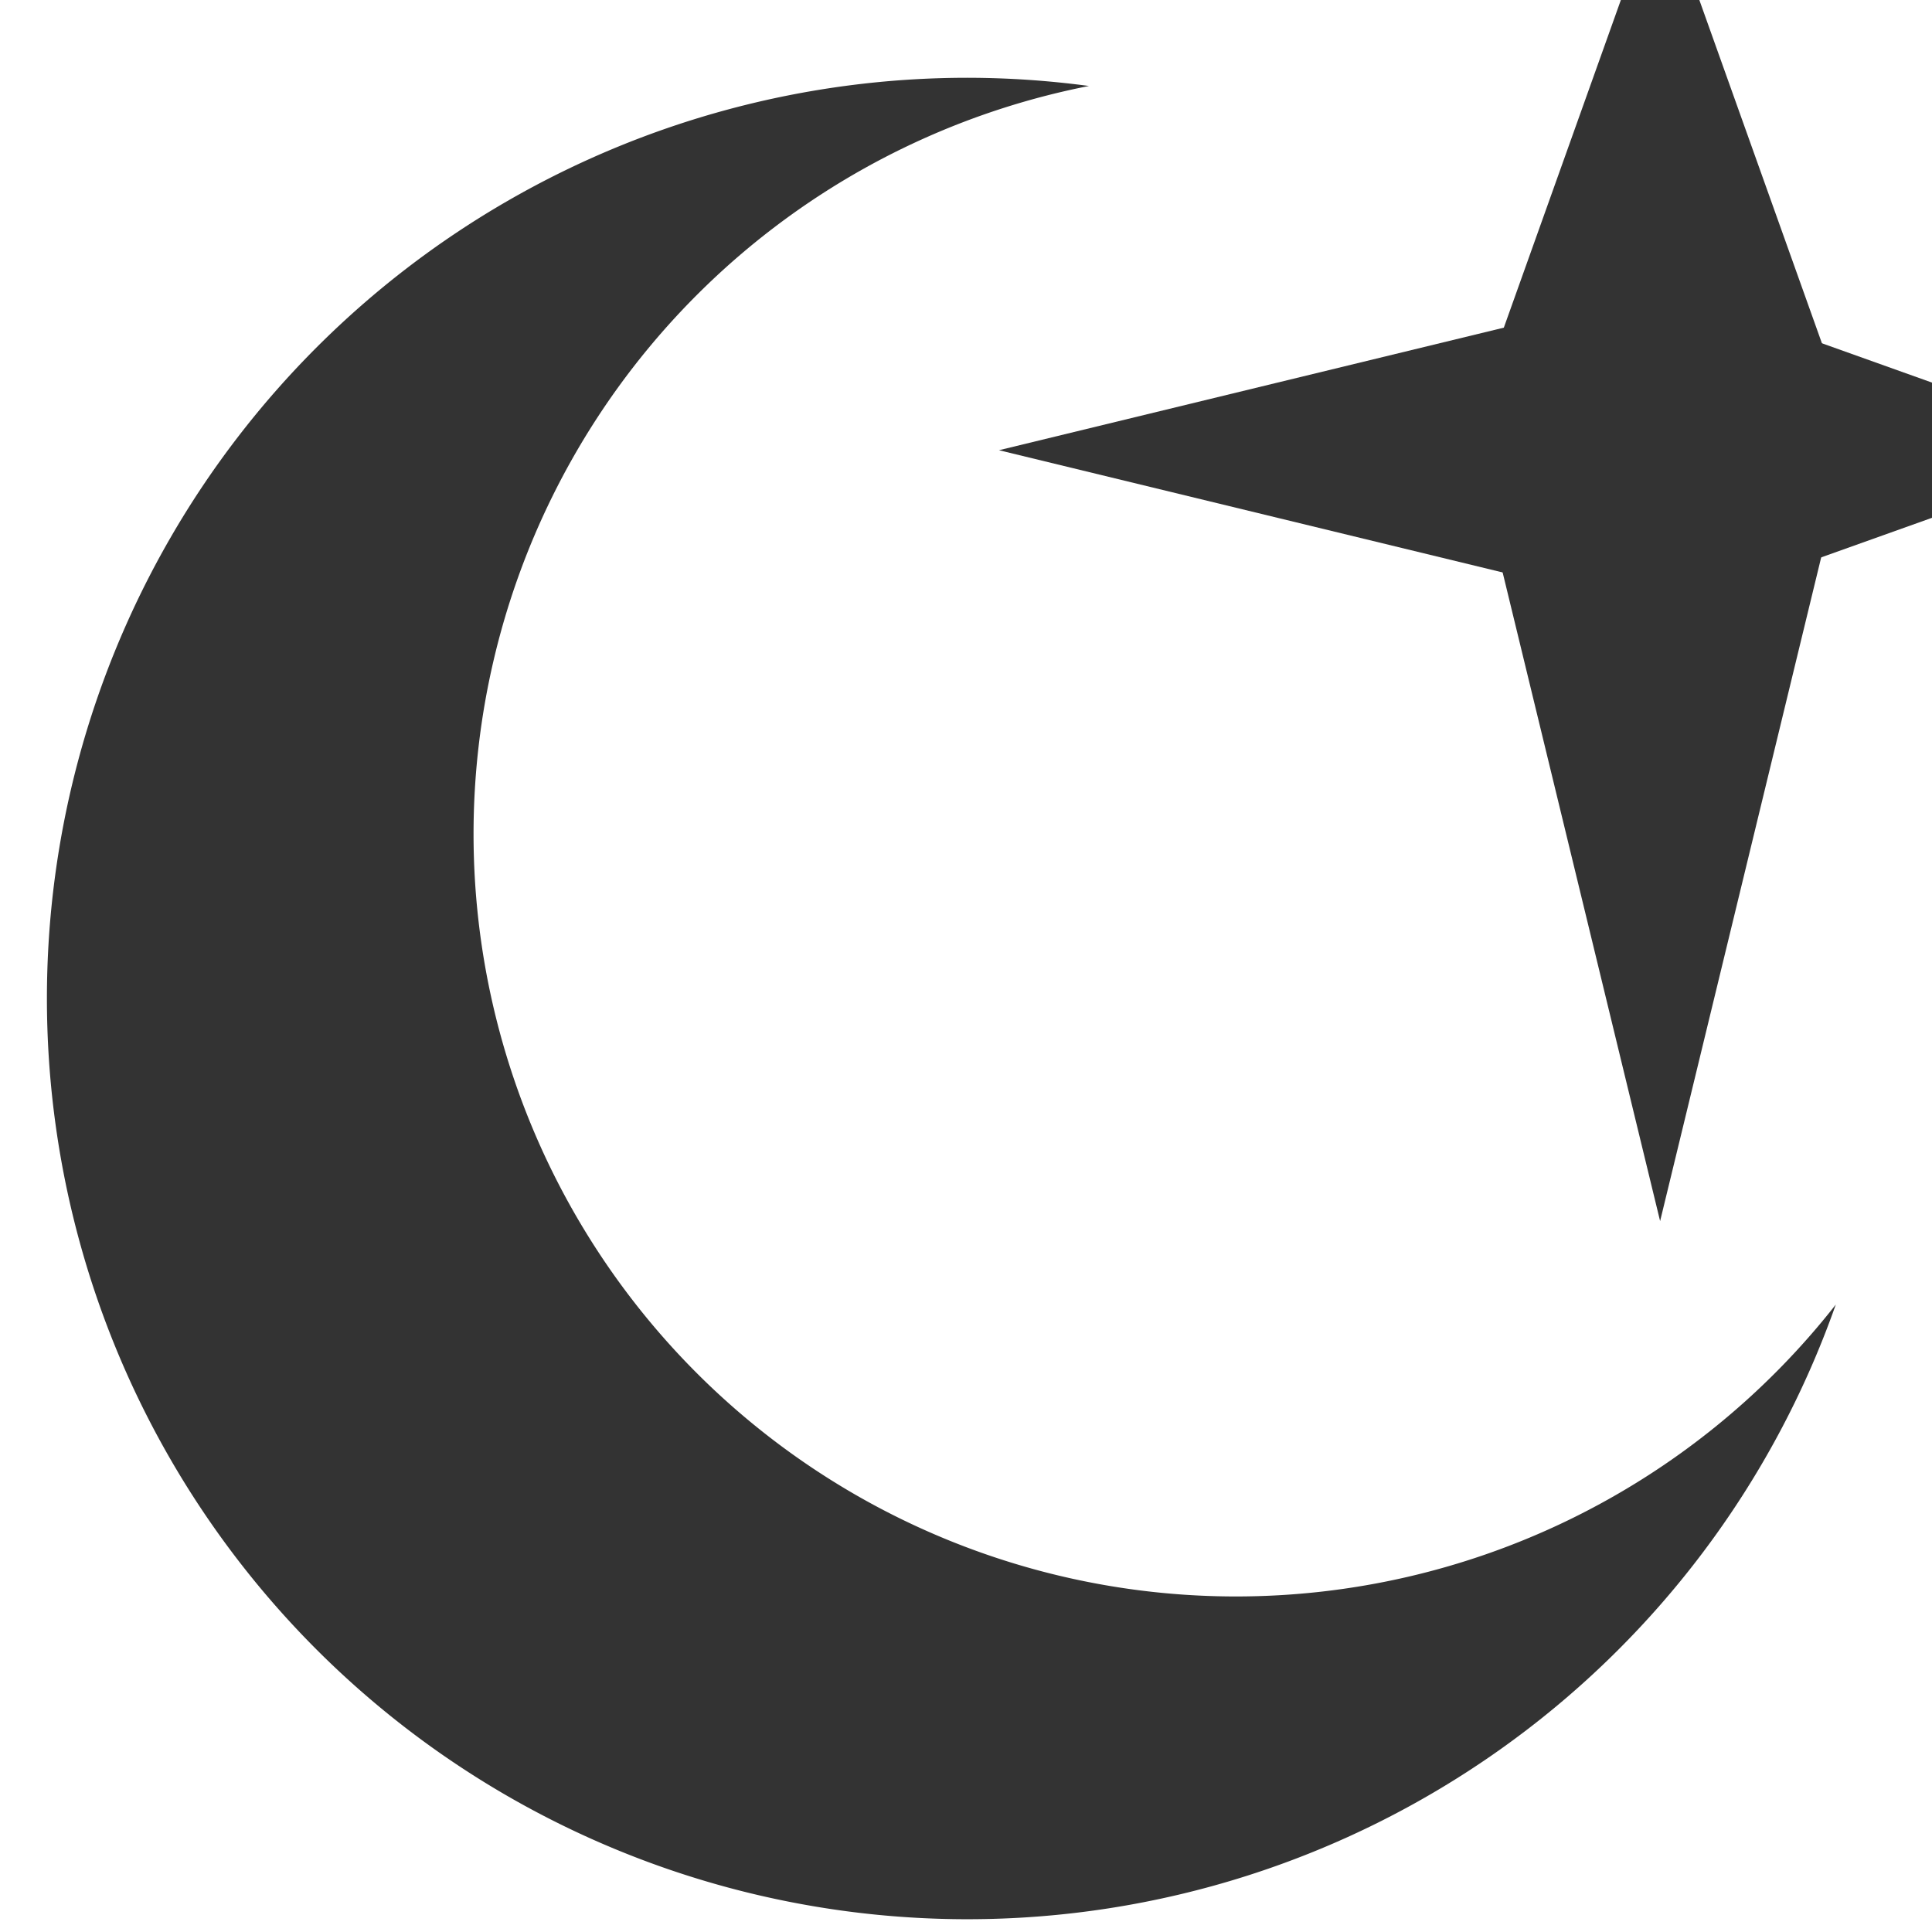 <?xml version="1.0" encoding="UTF-8" standalone="no"?>
<svg
   xmlns:dc="http://purl.org/dc/elements/1.1/"
   xmlns:cc="http://creativecommons.org/ns#"
   xmlns:rdf="http://www.w3.org/1999/02/22-rdf-syntax-ns#"
   xmlns:svg="http://www.w3.org/2000/svg"
   xmlns="http://www.w3.org/2000/svg"
   xmlns:sodipodi="http://sodipodi.sourceforge.net/DTD/sodipodi-0.dtd"
   xmlns:inkscape="http://www.inkscape.org/namespaces/inkscape"
   width="40"
   height="40"
   viewBox="0 0 10.583 10.583"
   version="1.1"
   id="svg8"
   inkscape:version="1.0 (4035a4fb49, 2020-05-01)"
   sodipodi:docname="night.svg">
  <title
     id="title946">electricity</title>
  <defs
     id="defs2">
    <marker
       inkscape:stockid="TriangleInS"
       orient="auto"
       refY="0.0"
       refX="0.0"
       id="TriangleInS"
       style="overflow:visible"
       inkscape:isstock="true">
      <path
         id="path1174"
         d="M 5.77,0.0 L -2.88,5.0 L -2.88,-5.0 L 5.77,0.0 z "
         style="fill-rule:evenodd;stroke:#333333;stroke-width:1pt;stroke-opacity:1;fill:#333333;fill-opacity:1"
         transform="scale(-0.2)" />
    </marker>
    <marker
       inkscape:stockid="Arrow2Mstart"
       orient="auto"
       refY="0.0"
       refX="0.0"
       id="Arrow2Mstart"
       style="overflow:visible"
       inkscape:isstock="true">
      <path
         id="path1059"
         style="fill-rule:evenodd;stroke-width:0.625;stroke-linejoin:round;stroke:#333333;stroke-opacity:1;fill:#333333;fill-opacity:1"
         d="M 8.719,4.034 L -2.207,0.016 L 8.719,-4.002 C 6.973,-1.63 6.983,1.616 8.719,4.034 z "
         transform="scale(0.6) translate(0,0)" />
    </marker>
    <marker
       inkscape:stockid="Arrow2Sstart"
       orient="auto"
       refY="0.0"
       refX="0.0"
       id="Arrow2Sstart"
       style="overflow:visible"
       inkscape:isstock="true">
      <path
         id="path1065"
         style="fill-rule:evenodd;stroke-width:0.625;stroke-linejoin:round;stroke:#333333;stroke-opacity:1;fill:#333333;fill-opacity:1"
         d="M 8.719,4.034 L -2.207,0.016 L 8.719,-4.002 C 6.973,-1.63 6.983,1.616 8.719,4.034 z "
         transform="scale(0.3) translate(-2.3,0)" />
    </marker>
    <marker
       inkscape:stockid="TriangleInM"
       orient="auto"
       refY="0"
       refX="0"
       id="TriangleInM"
       style="overflow:visible"
       inkscape:isstock="true">
      <path
         inkscape:connector-curvature="0"
         id="path4709"
         d="M 5.77,0 -2.88,5 V -5 Z"
         style="fill:#ffffff;fill-opacity:1;fill-rule:evenodd;stroke:#333333;stroke-width:1pt;stroke-opacity:1"
         transform="scale(-0.4)" />
    </marker>
  </defs>
  <sodipodi:namedview
     id="base"
     pagecolor="#ffffff"
     bordercolor="#666666"
     borderopacity="1.0"
     inkscape:pageopacity="0.0"
     inkscape:pageshadow="2"
     inkscape:zoom="2.8"
     inkscape:cx="-17.263982"
     inkscape:cy="49.543624"
     inkscape:document-units="px"
     inkscape:current-layer="layer1"
     inkscape:document-rotation="0"
     showgrid="false"
     units="px"
     inkscape:window-width="1920"
     inkscape:window-height="1001"
     inkscape:window-x="-9"
     inkscape:window-y="-9"
     inkscape:window-maximized="1" />
  <g
     inkscape:label="Layer 1"
     inkscape:groupmode="layer"
     id="layer1">
    <g
       transform="translate(4.738,-16.368)"
       id="g889">
      <path
         d="M 0.562,16.794 A 5.043,5.043 0 0 0 -4.481,21.837 5.043,5.043 0 0 0 0.562,26.881 5.043,5.043 0 0 0 5.318,23.514 4.176,4.176 0 0 1 2.032,25.113 4.176,4.176 0 0 1 -2.144,20.937 4.176,4.176 0 0 1 1.227,16.839 5.043,5.043 0 0 0 0.562,16.794 Z"
         style="fill:#333333;fill-opacity:1;stroke:none;stroke-width:1.381;stroke-linecap:round;stroke-miterlimit:2;stroke-dasharray:none;stroke-opacity:1"
         id="path7121" />
      <g
         transform="matrix(0.178,0,0,0.178,476.791,-228.612)"
         id="g7089"
         style="fill:#333333;fill-opacity:1">
        <path
           style="fill:#333333;fill-opacity:1;stroke:none;stroke-width:0.938px;stroke-linecap:butt;stroke-linejoin:miter;stroke-opacity:1"
           d="m -2654.131,1372.911 -5.92,16.573 5.92,24.386 5.918,-24.386 z"
           id="path7054"
           inkscape:connector-curvature="0" />
        <path
           inkscape:connector-curvature="0"
           style="fill:#333333;fill-opacity:1;stroke:none;stroke-width:0.791px;stroke-linecap:butt;stroke-linejoin:miter;stroke-opacity:1"
           d="m -2639.939,1390.147 -13.975,-4.992 -20.563,4.992 20.563,4.99 z"
           id="path7054-9" />
      </g>
    </g>
  </g>
</svg>

